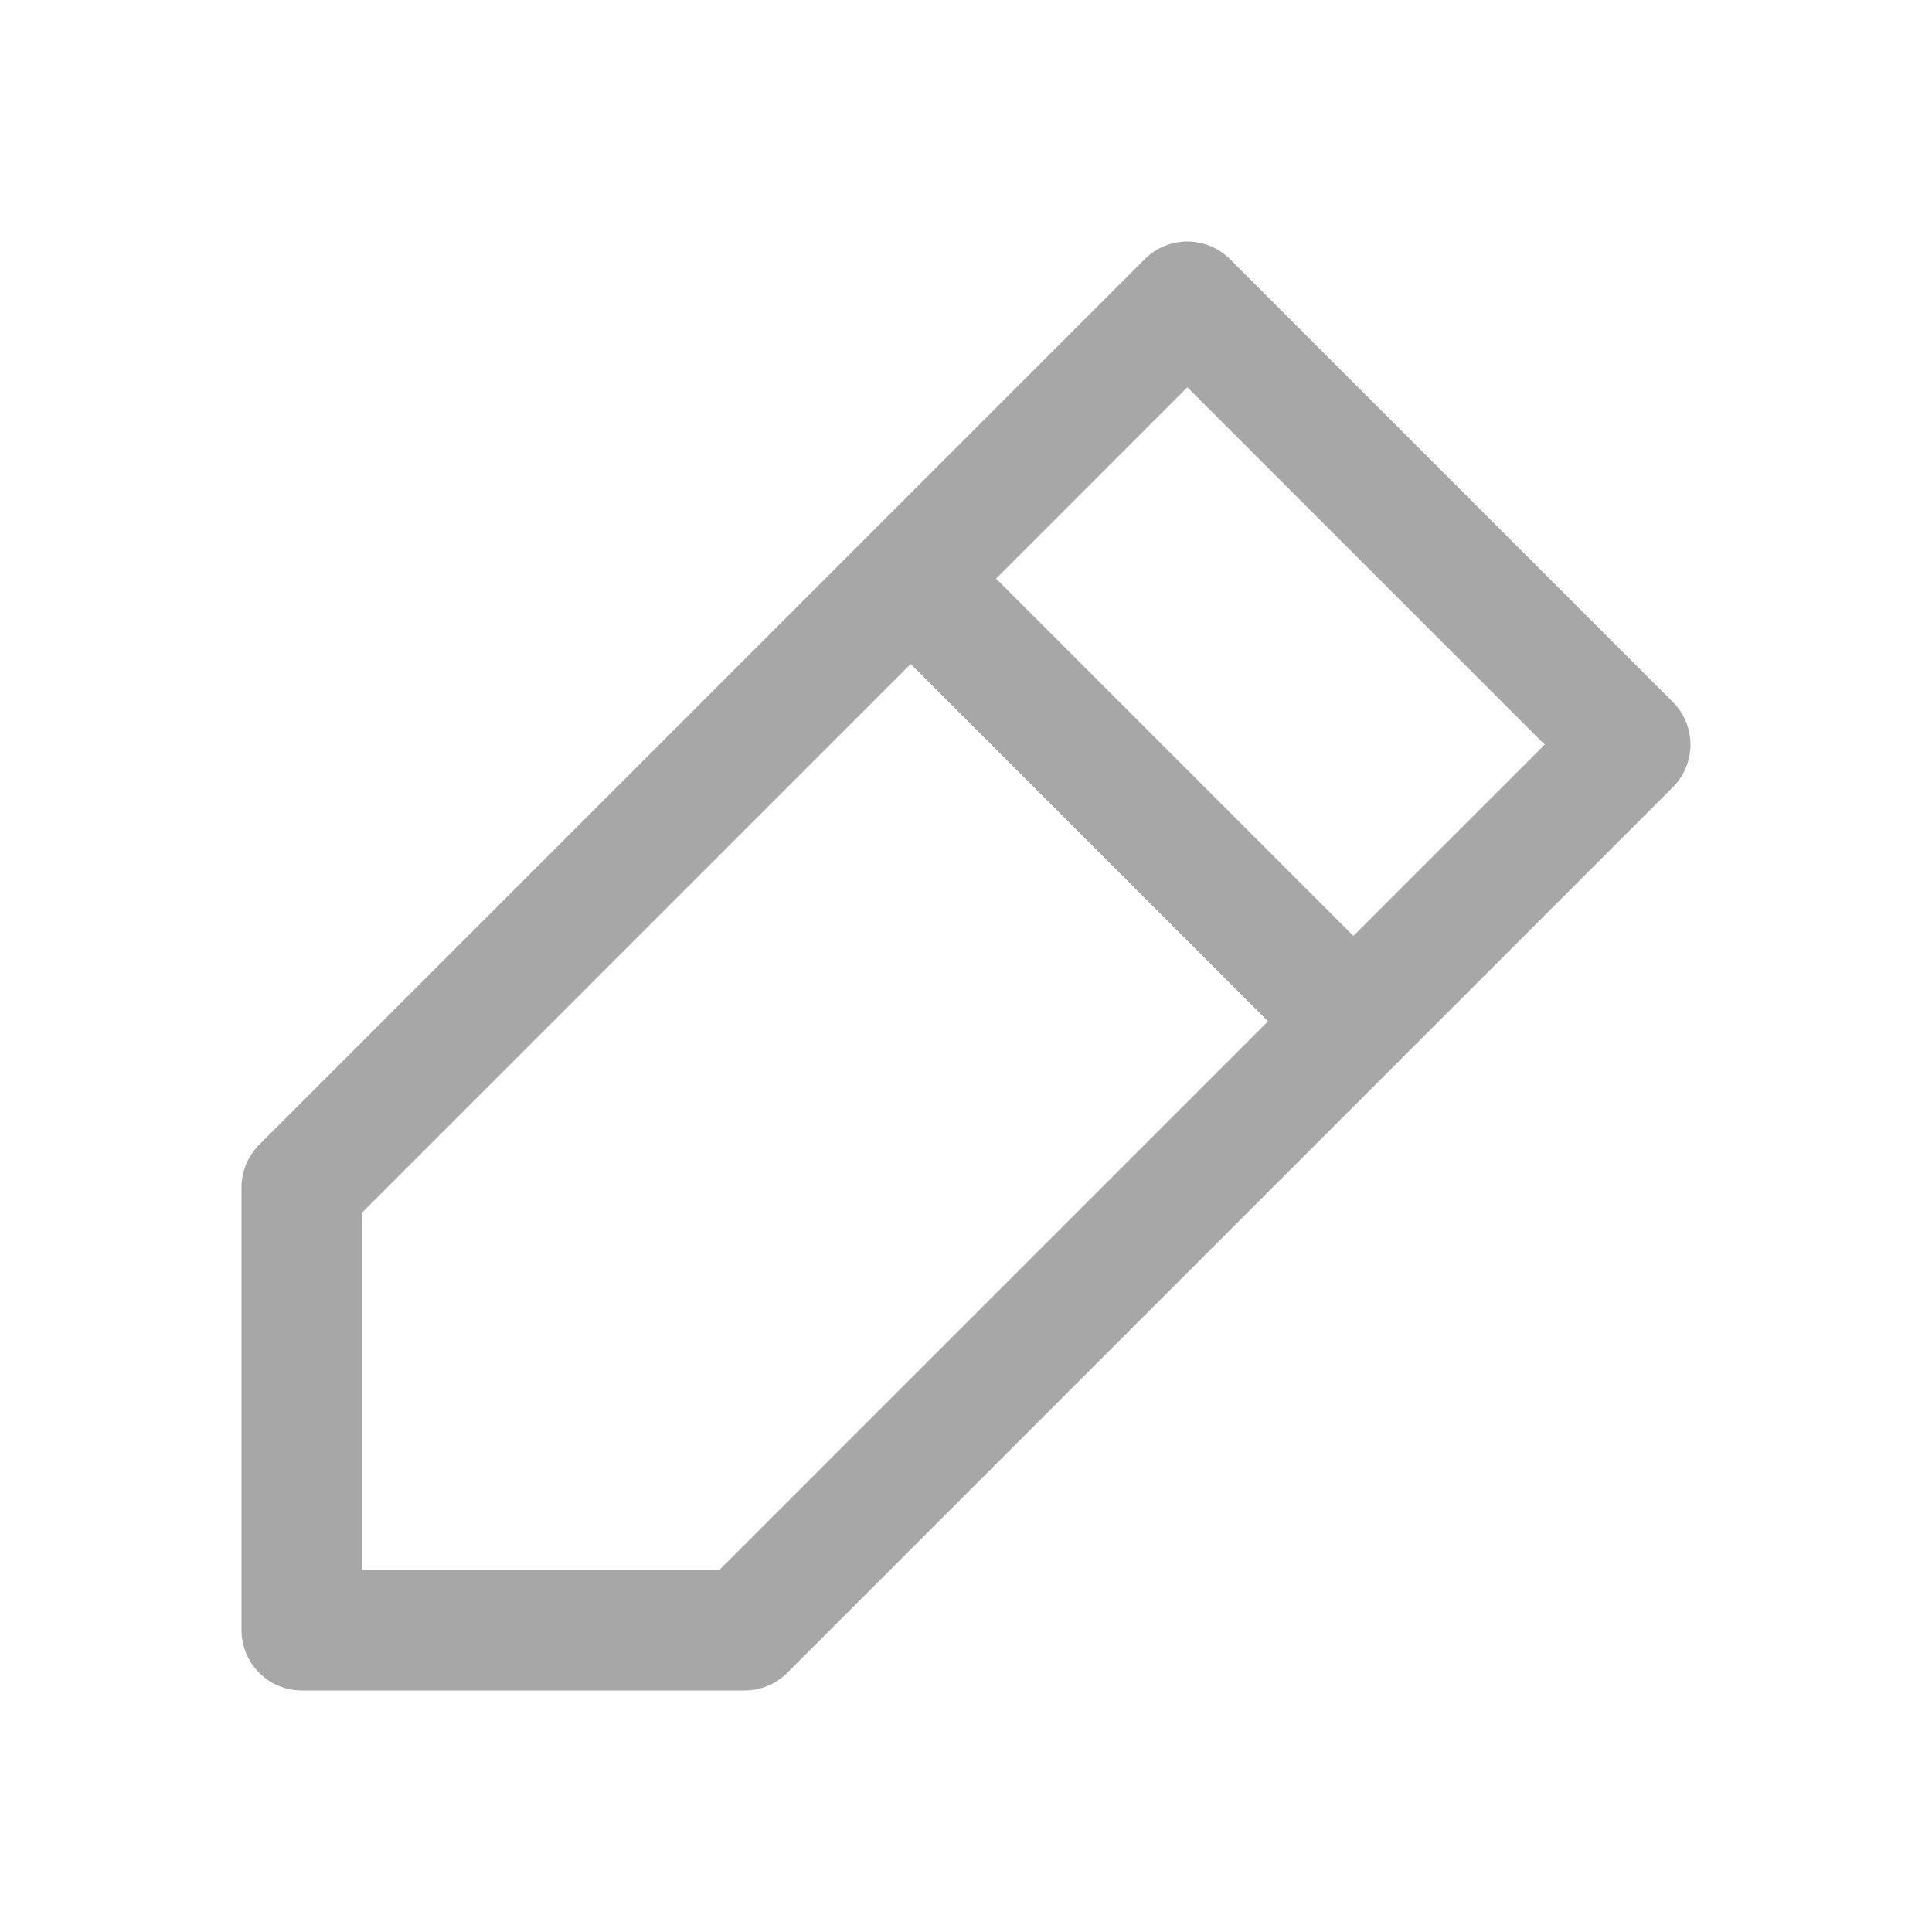 <svg width="24" height="24" viewBox="0 0 24 24" fill="none" xmlns="http://www.w3.org/2000/svg">
    <path fill-rule="evenodd" clip-rule="evenodd" d="M14.22 3.22C14.513 2.927 14.987 2.927 15.28 3.22L20.78 8.72C21.073 9.013 21.073 9.487 20.78 9.78L9.78 20.78C9.64 20.921 9.449 21 9.25 21H3.75C3.336 21 3 20.664 3 20.25V14.75C3 14.551 3.079 14.36 3.22 14.22L14.22 3.22ZM4.5 15.061V19.5H8.939L19.189 9.25L14.75 4.811L4.5 15.061Z" fill="#A7A7A7"/>
    <path fill-rule="evenodd" clip-rule="evenodd" d="M16.282 13.218L10.782 7.718L11.843 6.657L17.343 12.157L16.282 13.218Z" fill="#A7A7A7"/>
</svg>

